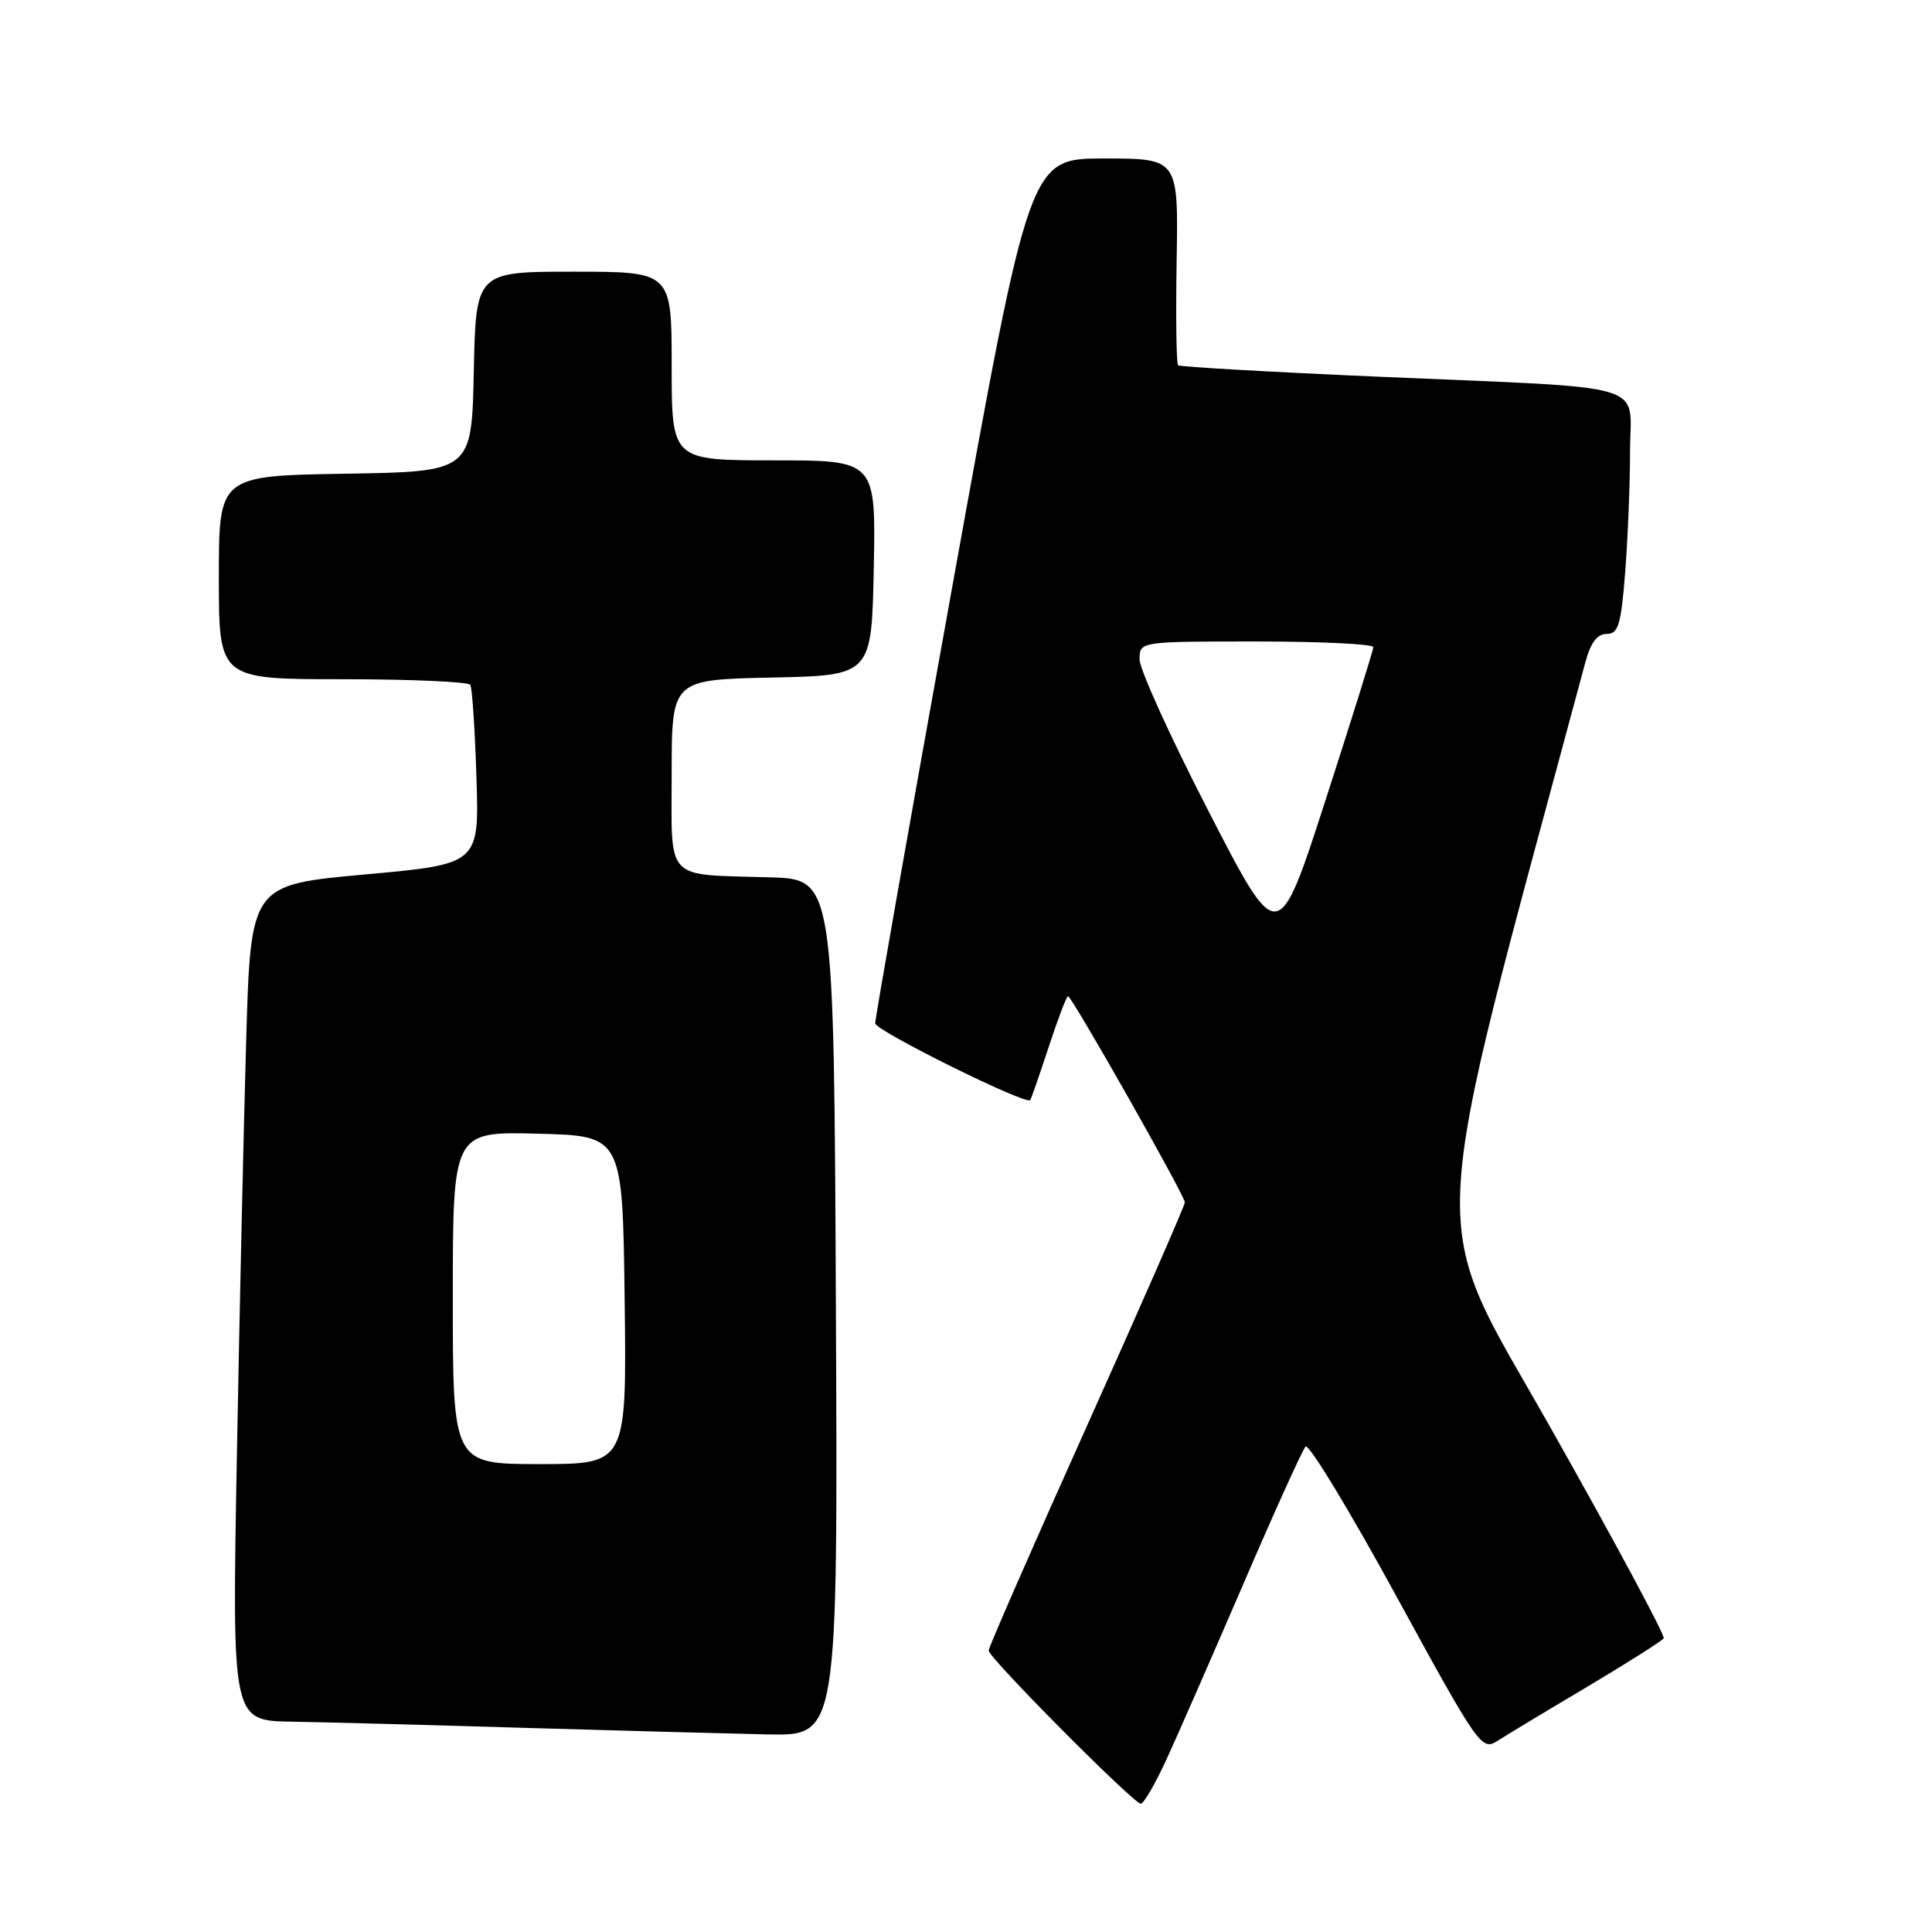 <?xml version="1.0" encoding="UTF-8" standalone="no"?>
<!DOCTYPE svg PUBLIC "-//W3C//DTD SVG 1.1//EN" "http://www.w3.org/Graphics/SVG/1.1/DTD/svg11.dtd" >
<svg xmlns="http://www.w3.org/2000/svg" xmlns:xlink="http://www.w3.org/1999/xlink" version="1.1" viewBox="0 0 256 256">
 <g >
 <path fill="currentColor"
d=" M 154.51 233.25 C 155.97 230.09 160.55 219.62 164.70 210.00 C 168.84 200.38 172.57 192.13 172.99 191.68 C 173.41 191.22 178.81 200.13 185.00 211.46 C 195.86 231.34 196.33 232.01 198.38 230.70 C 199.55 229.95 204.90 226.72 210.28 223.53 C 215.65 220.33 220.23 217.43 220.45 217.08 C 220.66 216.73 213.96 204.24 205.54 189.33 C 188.91 159.85 188.55 167.79 210.07 87.75 C 210.76 85.17 211.64 84.00 212.89 84.00 C 214.44 84.00 214.80 82.81 215.35 75.75 C 215.70 71.21 215.99 64.03 215.99 59.80 C 216.00 50.49 219.43 51.51 183.00 49.93 C 168.43 49.30 156.32 48.61 156.10 48.40 C 155.87 48.19 155.79 41.94 155.91 34.51 C 156.14 21.00 156.14 21.00 146.28 21.00 C 136.42 21.00 136.42 21.00 126.18 77.75 C 120.54 108.96 115.95 134.99 115.97 135.60 C 116.00 136.57 135.95 146.46 136.51 145.77 C 136.63 145.62 137.73 142.46 138.95 138.75 C 140.17 135.04 141.32 132.00 141.52 132.00 C 142.02 132.00 157.00 158.43 157.00 159.32 C 157.00 159.72 151.15 173.08 144.00 189.00 C 136.85 204.92 131.00 218.29 131.00 218.71 C 131.00 219.66 150.21 239.00 151.16 239.00 C 151.54 239.00 153.05 236.41 154.51 233.25 Z  M 110.76 173.25 C 110.50 116.50 110.50 116.50 102.00 116.25 C 87.91 115.83 89.00 116.98 89.00 102.51 C 89.00 90.06 89.00 90.06 102.25 89.78 C 115.50 89.50 115.50 89.50 115.78 75.25 C 116.05 61.00 116.05 61.00 102.53 61.00 C 89.00 61.00 89.00 61.00 89.00 48.50 C 89.00 36.00 89.00 36.00 76.03 36.00 C 63.06 36.00 63.06 36.00 62.78 49.25 C 62.50 62.50 62.50 62.50 45.75 62.77 C 29.00 63.05 29.00 63.05 29.00 76.52 C 29.00 90.00 29.00 90.00 45.44 90.00 C 54.48 90.00 62.08 90.34 62.32 90.75 C 62.57 91.16 62.93 96.67 63.13 103.00 C 63.50 114.50 63.50 114.50 48.36 115.87 C 33.22 117.25 33.22 117.25 32.62 137.87 C 32.29 149.22 31.73 174.14 31.38 193.25 C 30.75 228.00 30.75 228.00 38.63 228.13 C 42.96 228.20 56.85 228.57 69.50 228.95 C 82.15 229.32 96.67 229.71 101.76 229.82 C 111.02 230.00 111.02 230.00 110.76 173.25 Z  M 160.19 107.59 C 155.13 97.78 151.00 88.69 151.00 87.38 C 151.00 85.00 151.00 85.00 166.50 85.00 C 175.03 85.00 181.99 85.34 181.98 85.75 C 181.96 86.16 179.12 95.26 175.66 105.96 C 169.37 125.43 169.37 125.43 160.19 107.59 Z  M 60.00 171.97 C 60.00 149.93 60.00 149.93 71.25 150.22 C 82.50 150.50 82.50 150.50 82.77 172.25 C 83.04 194.00 83.04 194.00 71.52 194.00 C 60.00 194.00 60.00 194.00 60.00 171.97 Z "/>
</g>
</svg>